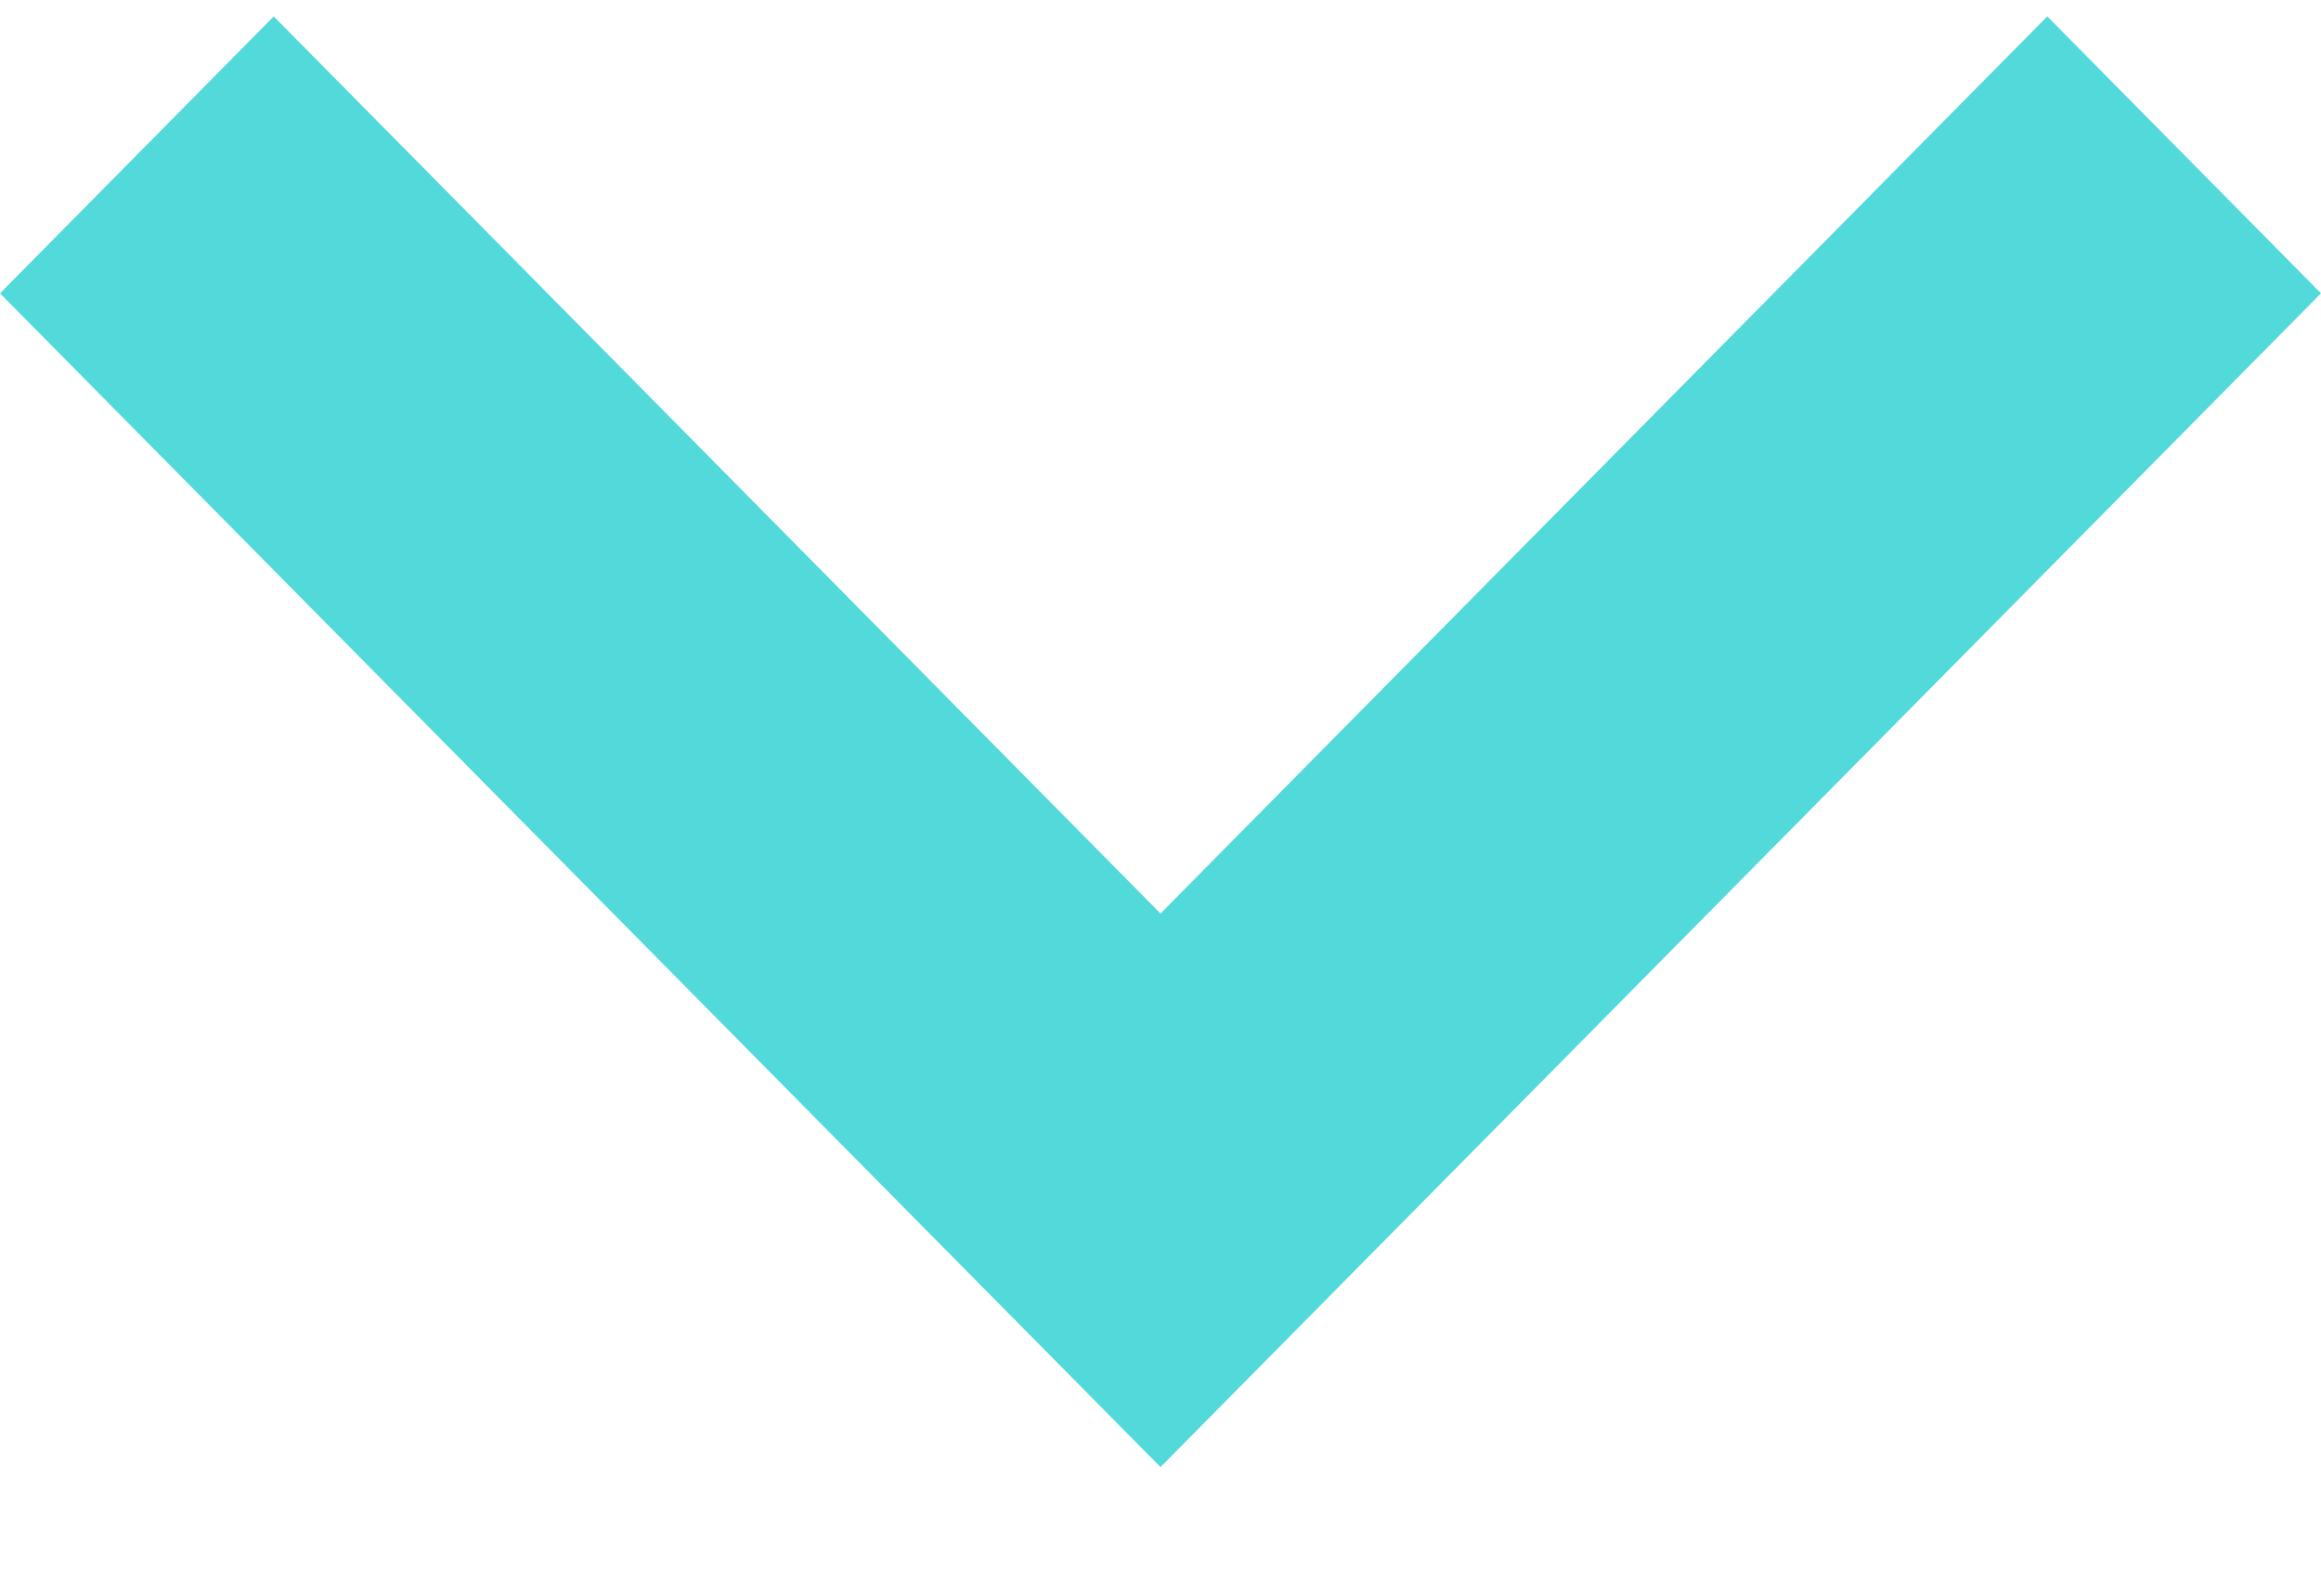 <svg width="16" height="11" viewBox="0 0 16 11" fill="none" xmlns="http://www.w3.org/2000/svg">
<path opacity="0.7" d="M14.113 0.113L8 6.297L1.887 0.113L0 2.022L8 10.113L16 2.022L14.113 0.113Z" fill="#09CACB"/>
</svg>
